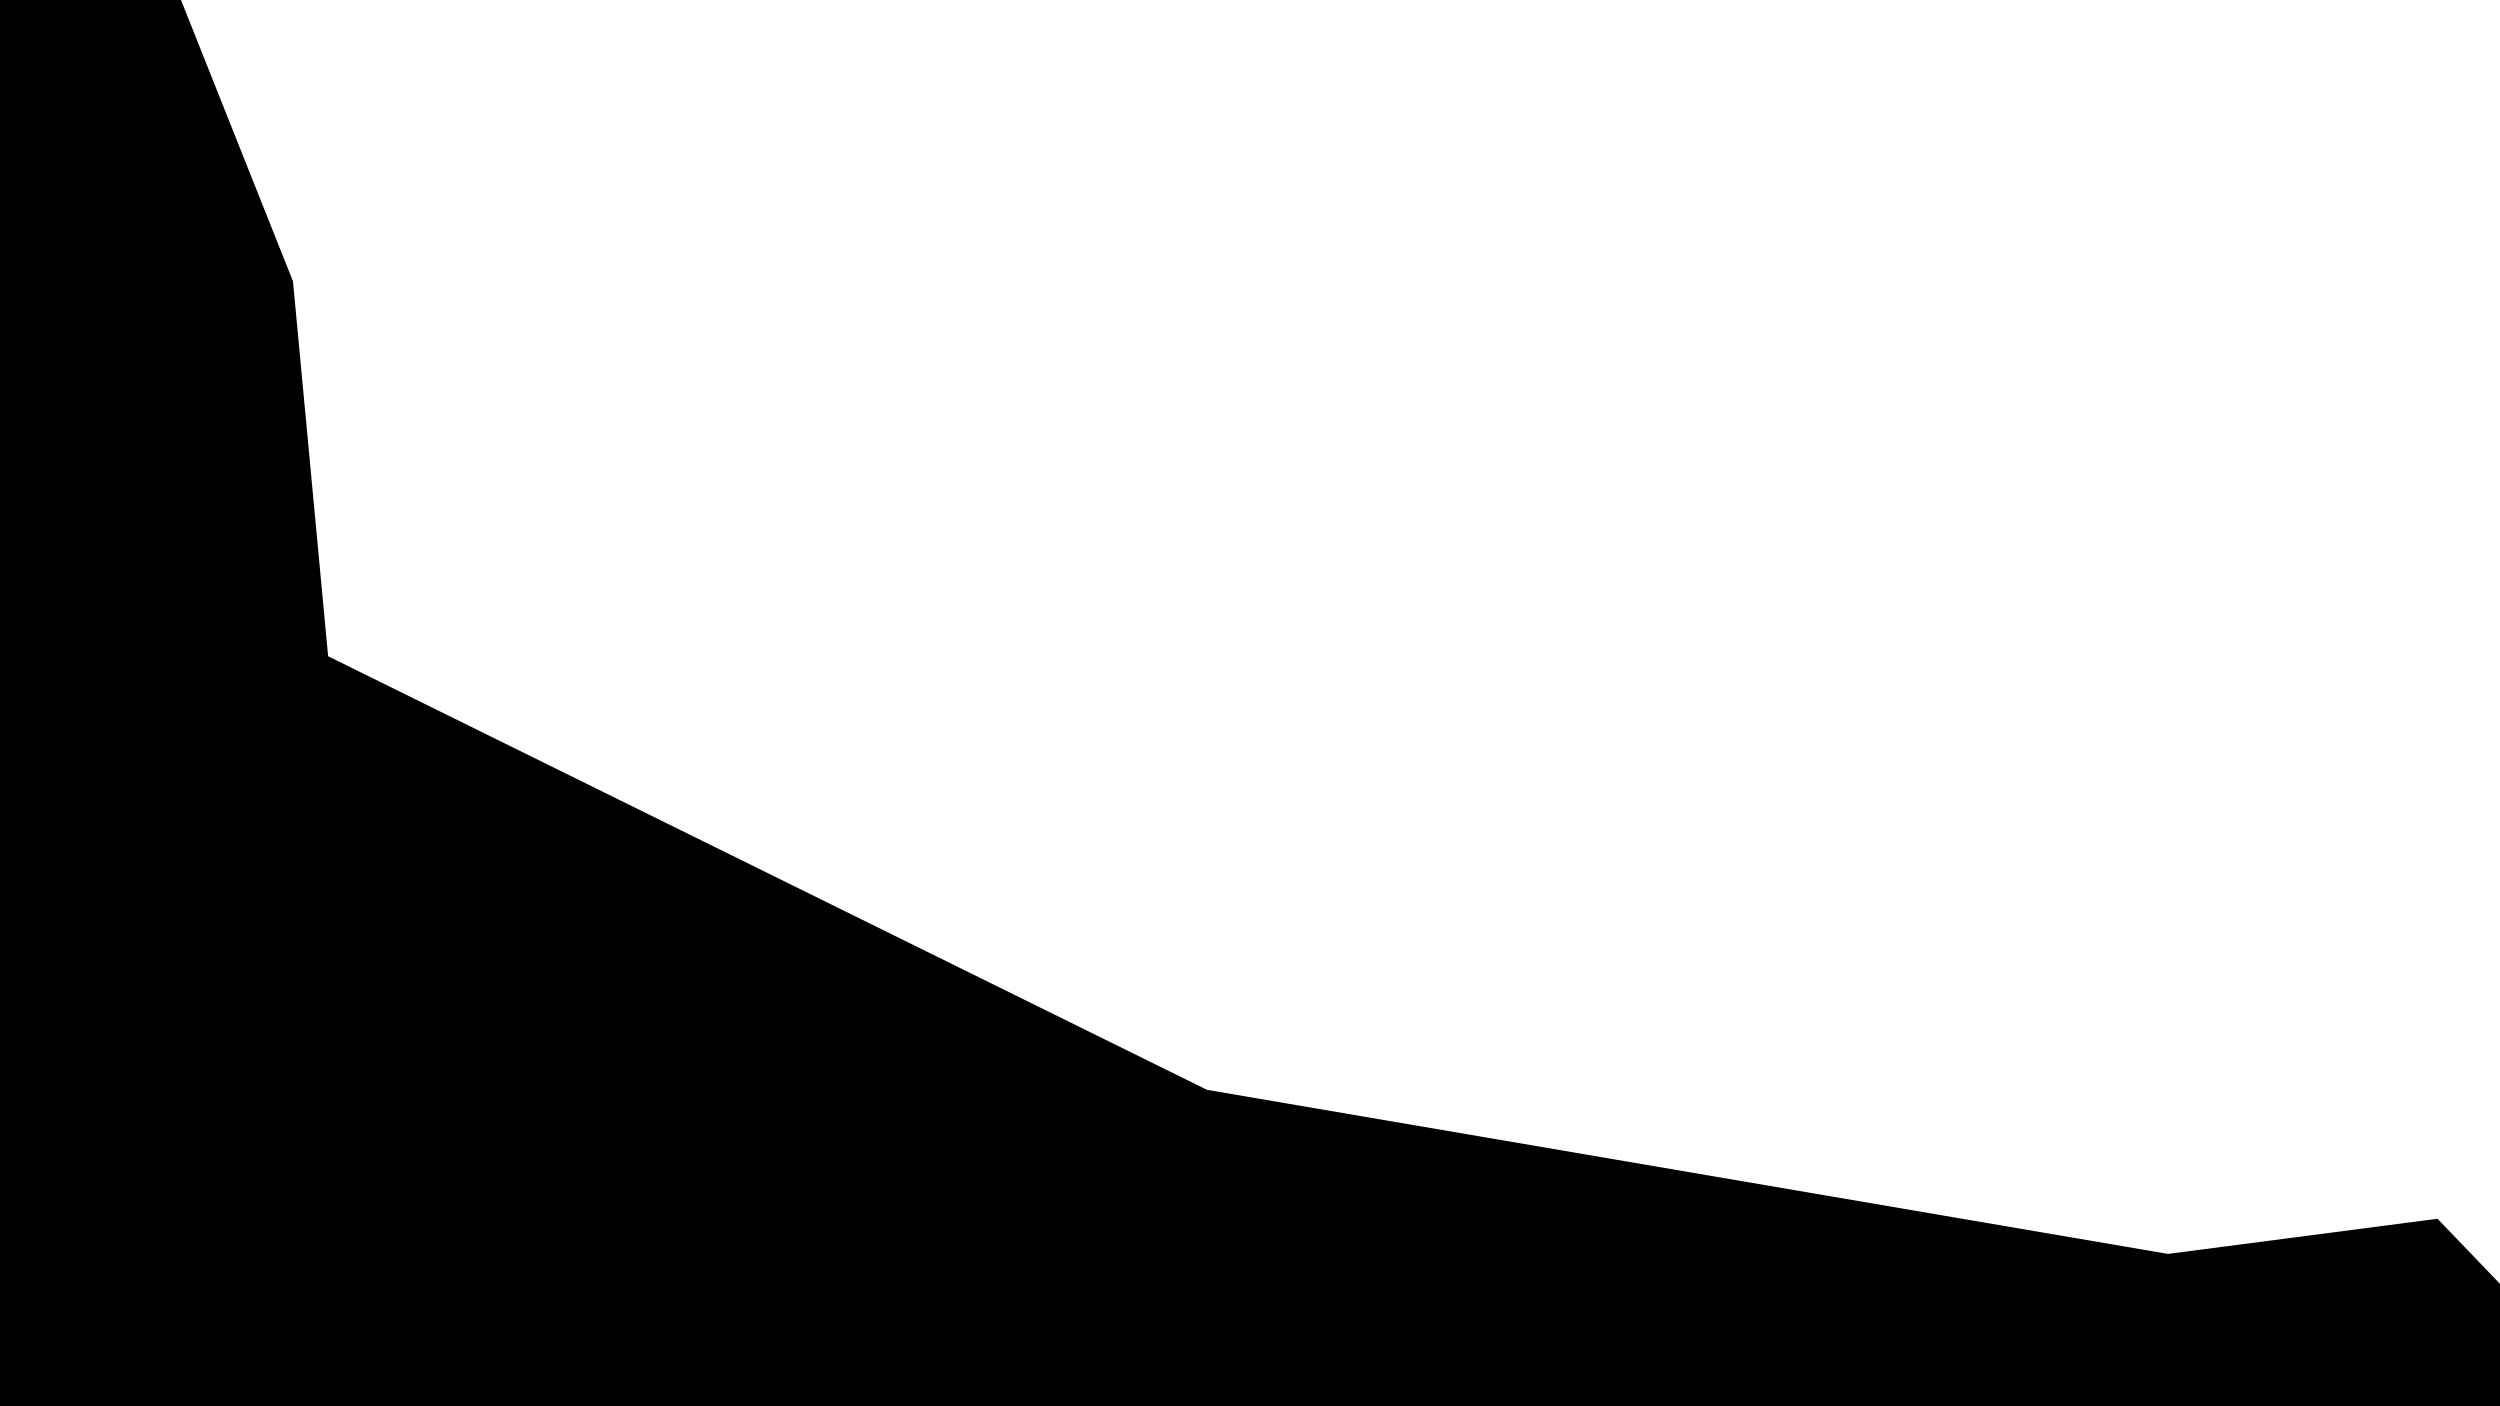 <?xml version="1.0" encoding="utf-8"?>
<!-- Generator: Adobe Illustrator 27.1.1, SVG Export Plug-In . SVG Version: 6.00 Build 0)  -->
<svg version="1.1" id="Layer_1" xmlns="http://www.w3.org/2000/svg" xmlns:xlink="http://www.w3.org/1999/xlink" x="0px" y="0px"
	 viewBox="0 0 1920 1080" style="enable-background:new 0 0 1920 1080;" xml:space="preserve">
<path d="M0,0c46.33,0,92.67,0,139,0c28.67,72,57.33,144,86,216c9,96,18,192,27,288c225,111,450,222,675,333c246,42,492,84,738,126
	c69-9,138-18,207-27c16,16.67,32,33.33,48,50c0,31.33,0,62.67,0,94H0L0,0z"/>
</svg>
